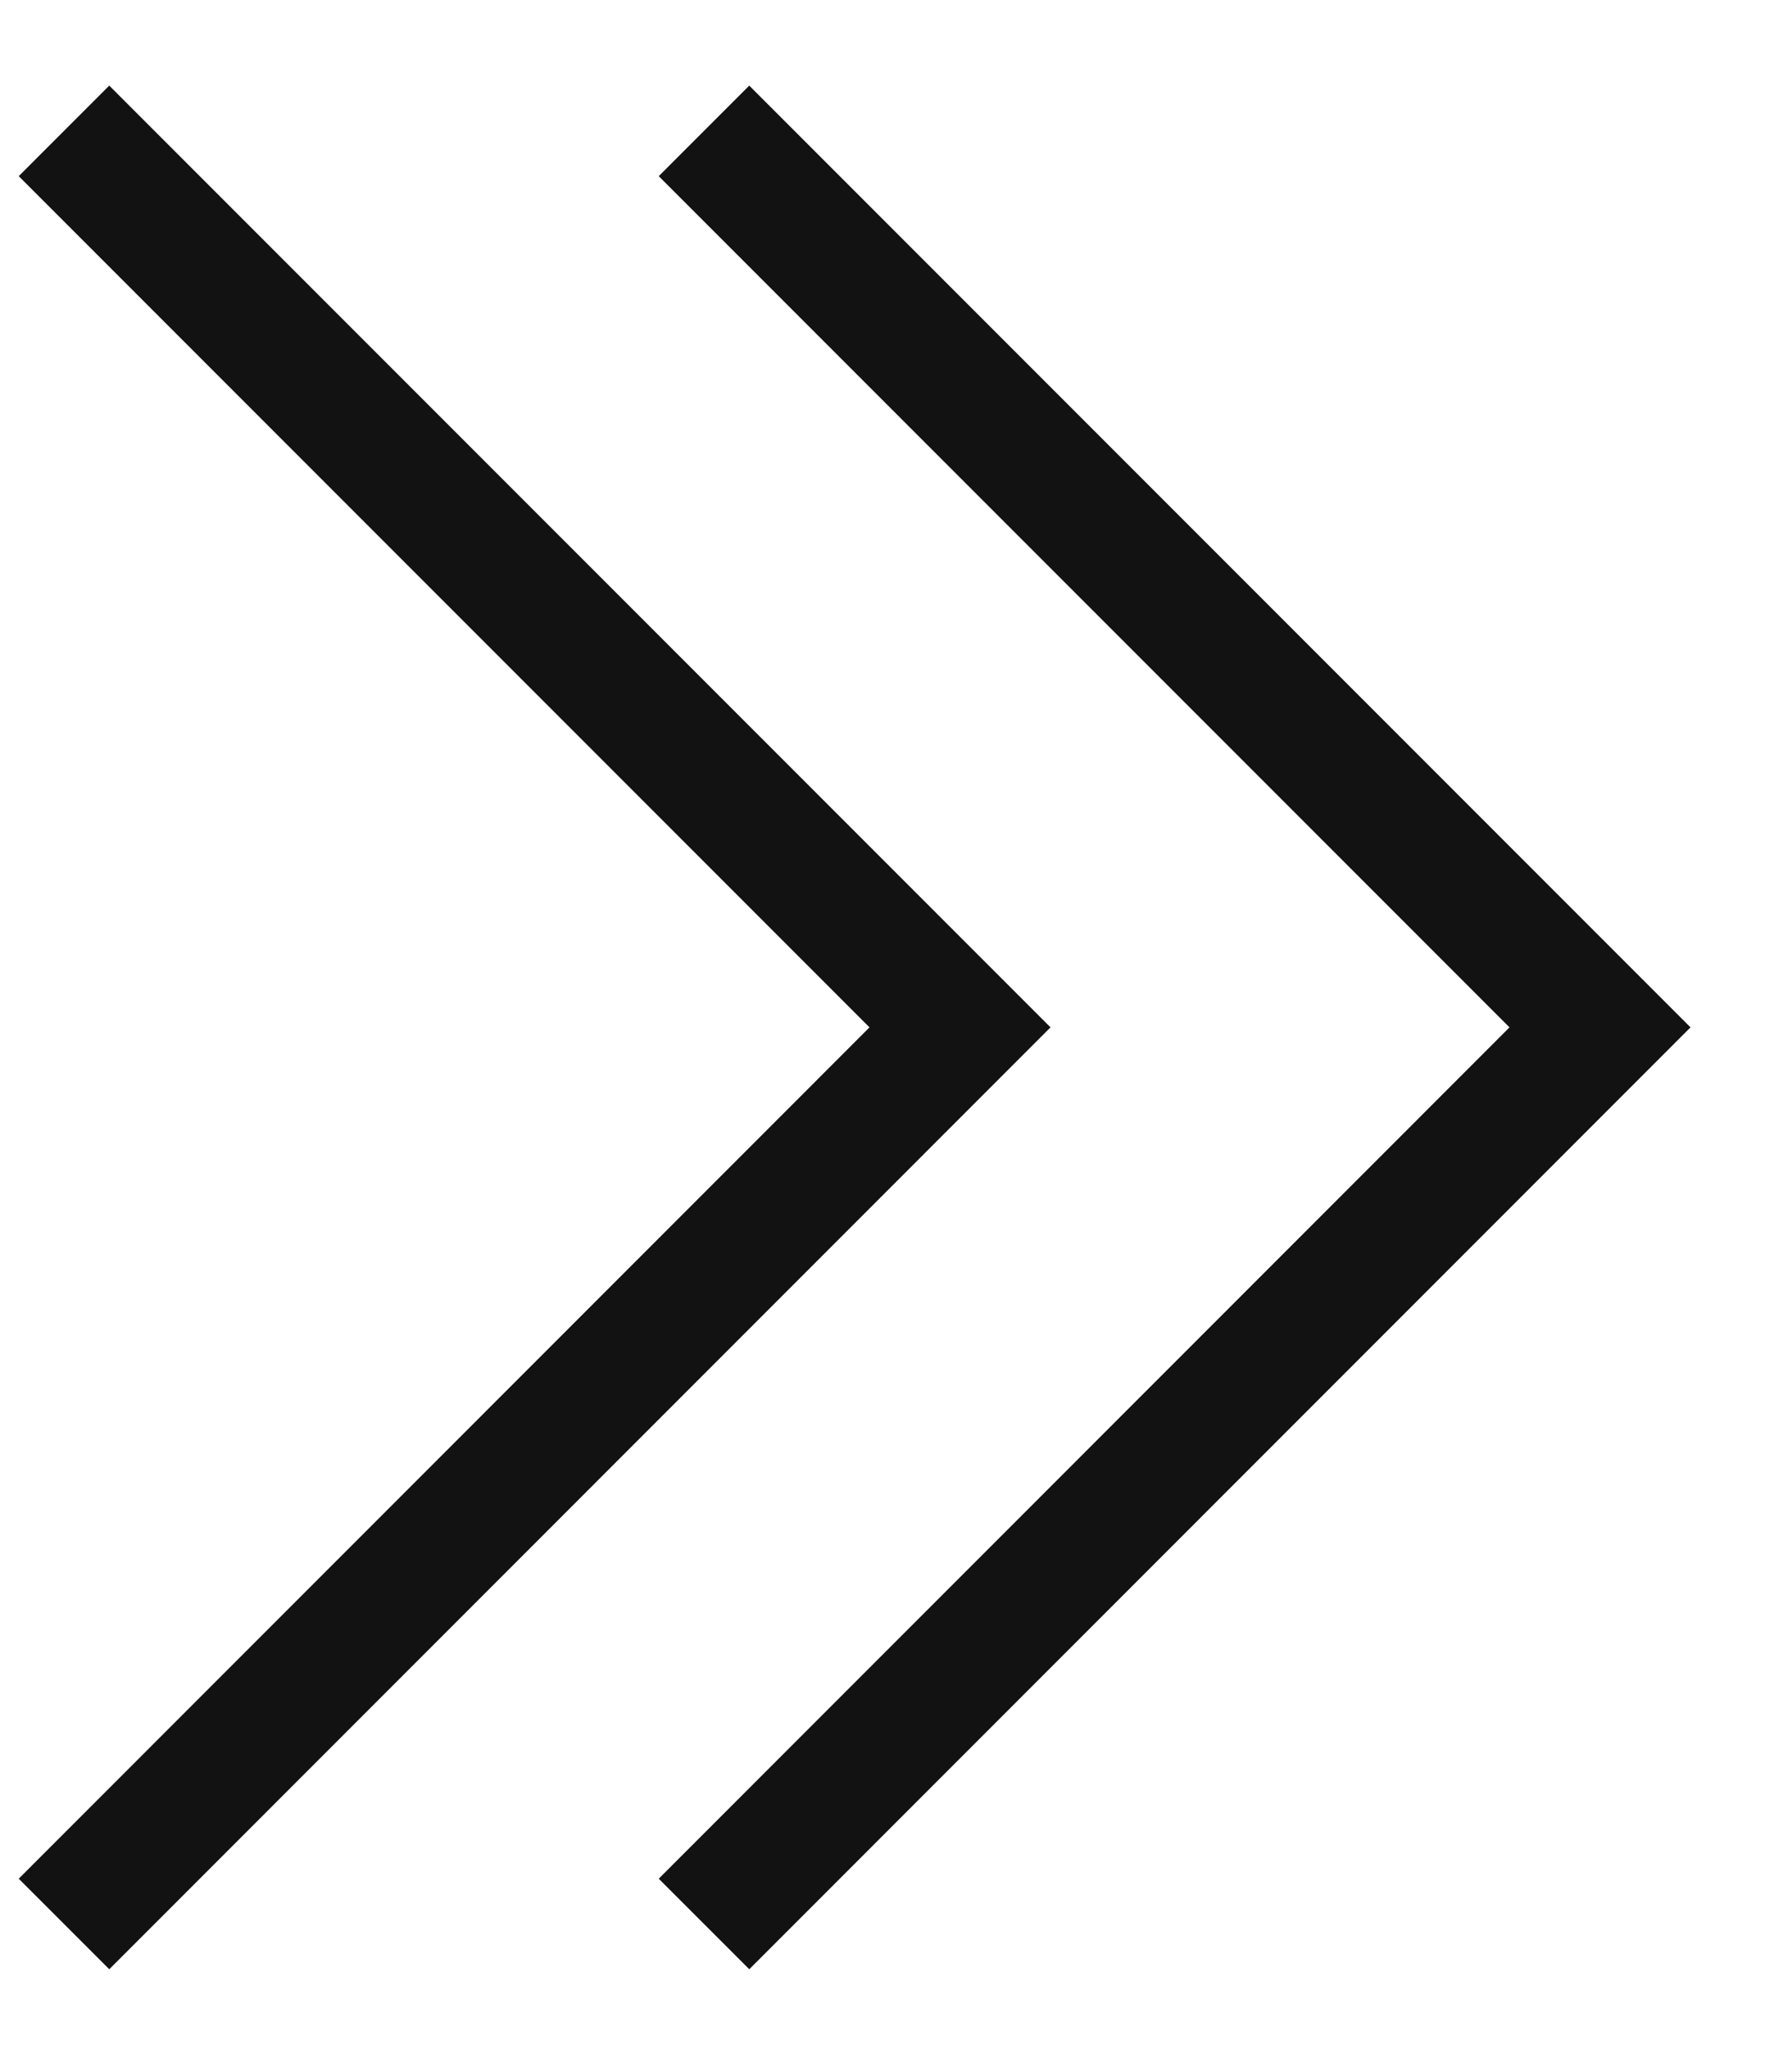<svg width="14" height="16" viewBox="0 0 14 16" fill="none" xmlns="http://www.w3.org/2000/svg">
<path d="M0.5 1.022L7.5 8.022L0.5 15.023" stroke="#121212"/>
<path d="M5.5 1.022L12.5 8.022L5.5 15.023" stroke="#121212"/>
</svg>
